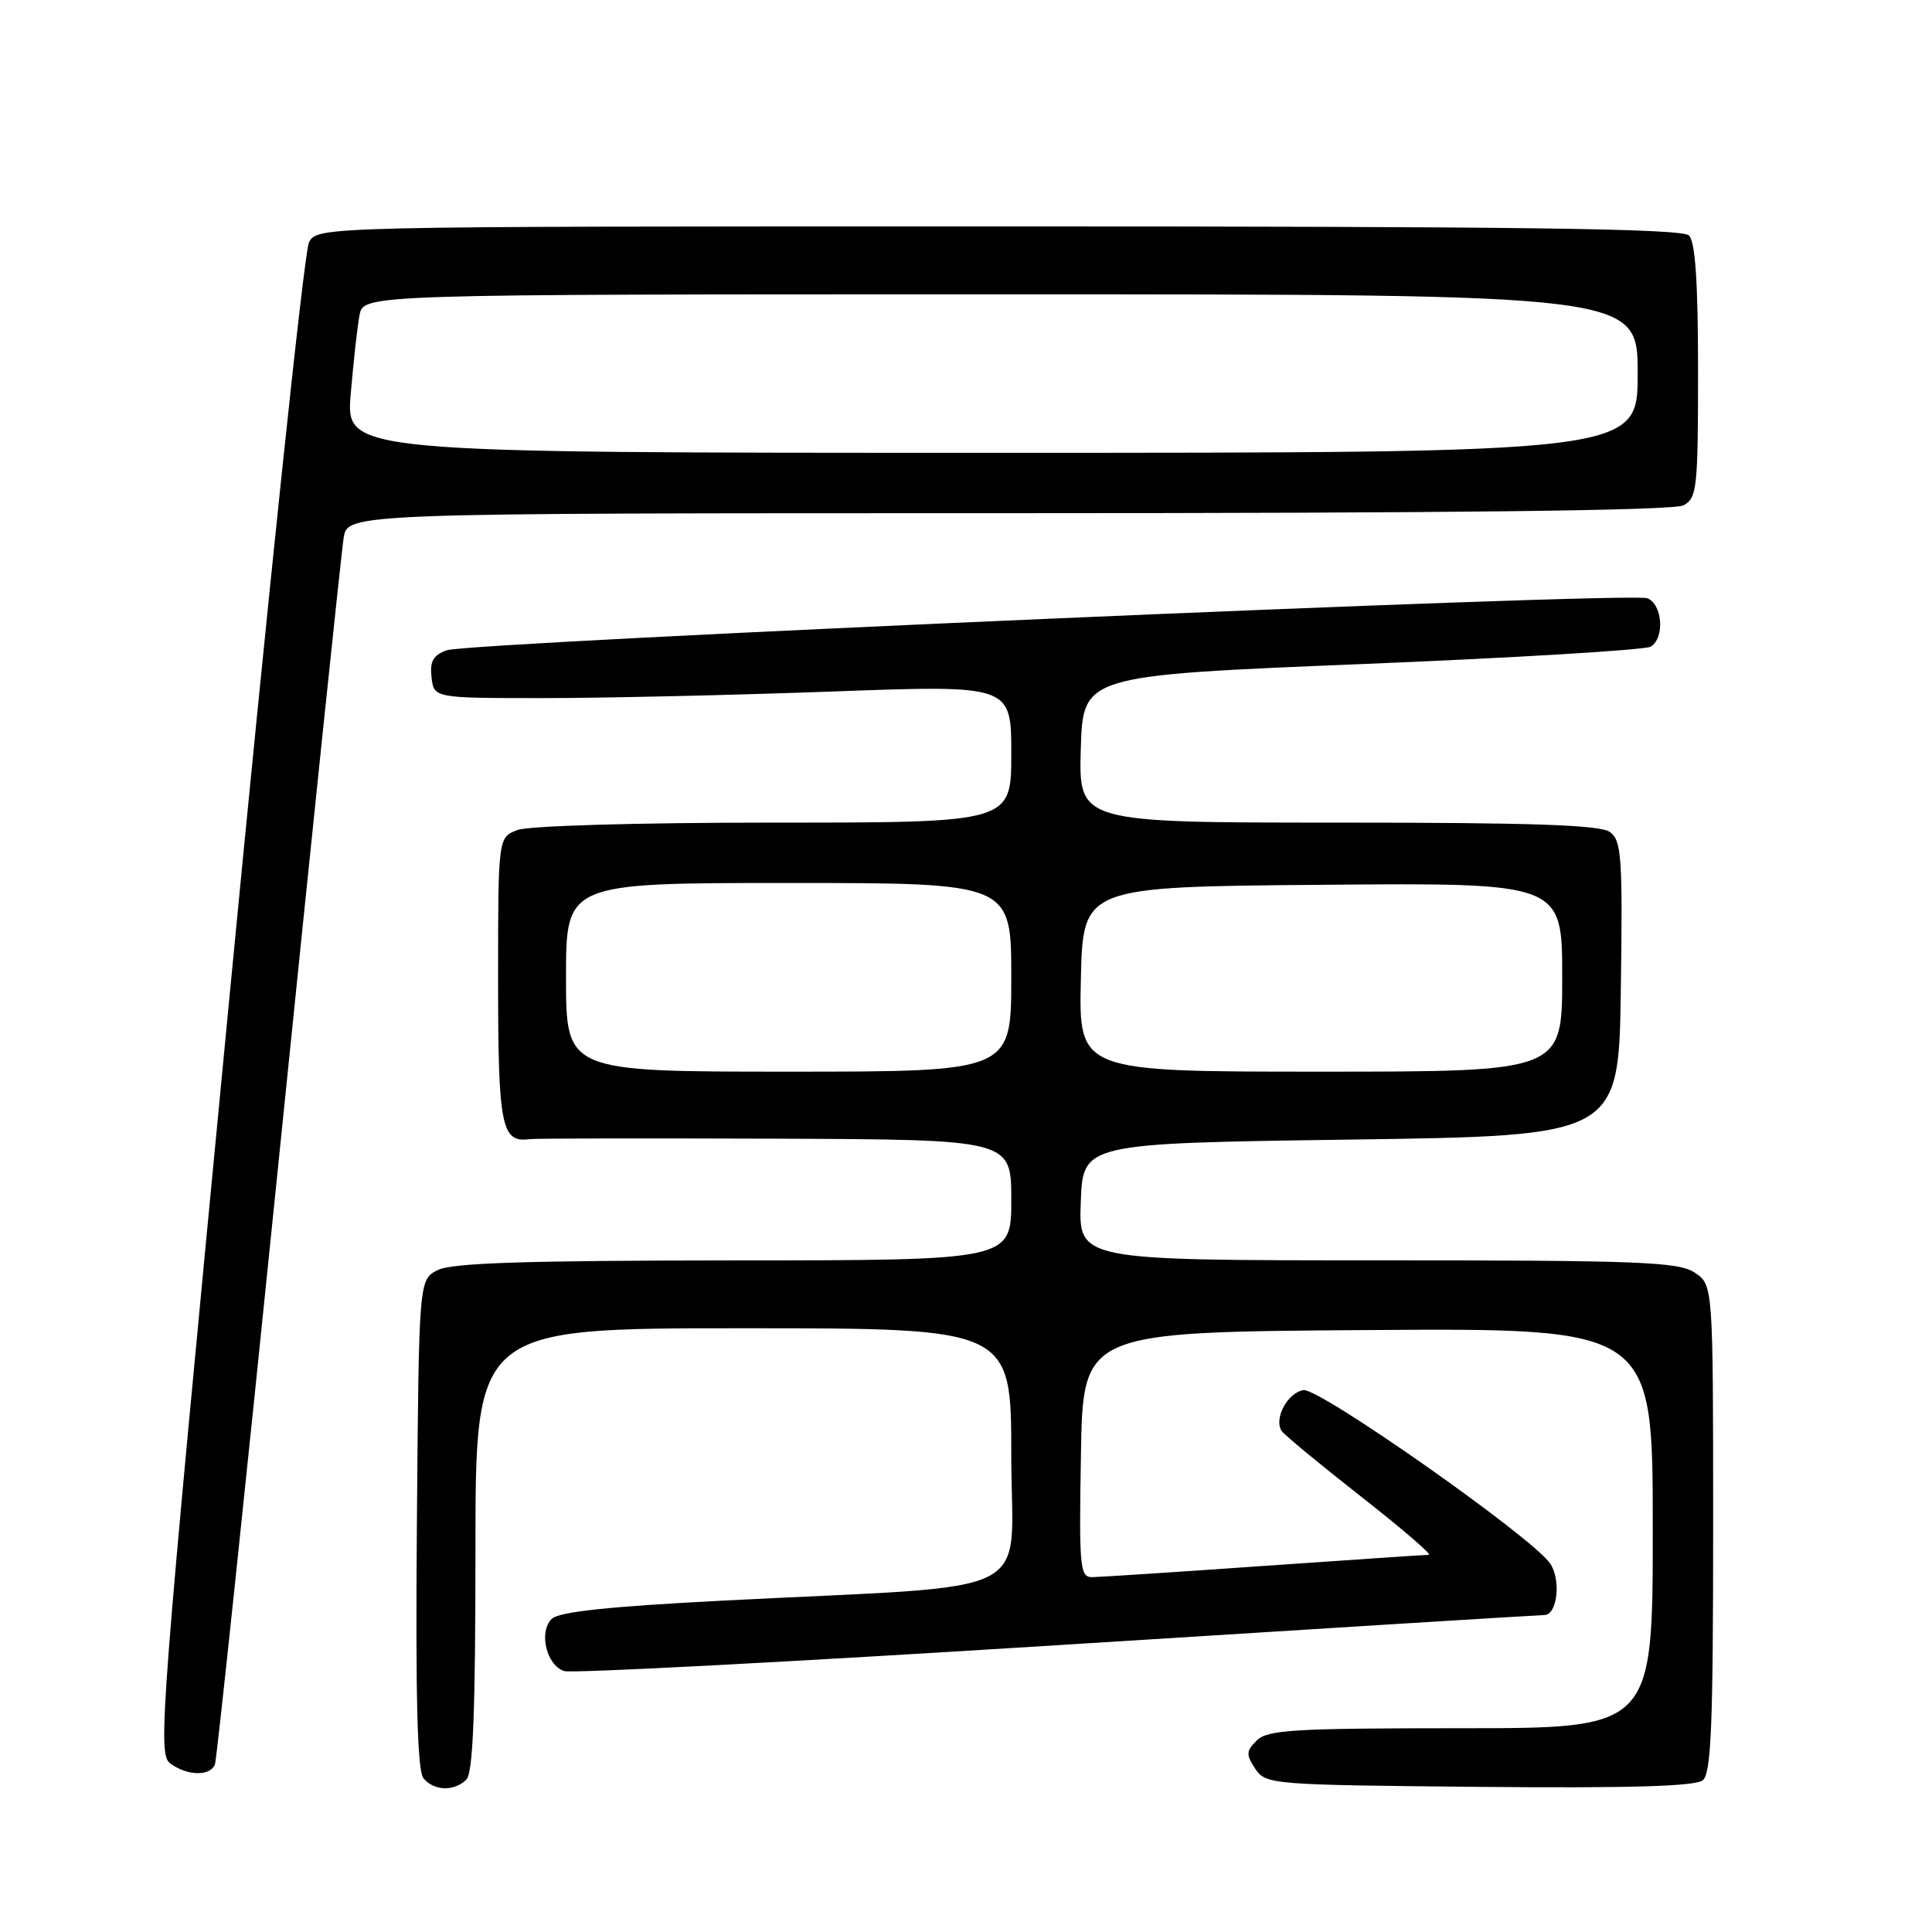 <?xml version="1.0" encoding="UTF-8" standalone="no"?>
<!DOCTYPE svg PUBLIC "-//W3C//DTD SVG 1.1//EN" "http://www.w3.org/Graphics/SVG/1.1/DTD/svg11.dtd" >
<svg xmlns="http://www.w3.org/2000/svg" xmlns:xlink="http://www.w3.org/1999/xlink" version="1.1" viewBox="0 0 256 256">
 <g >
 <path fill="currentColor"
d=" M 61.80 235.80 C 62.68 234.92 63.00 226.76 63.00 205.30 C 63.00 176.00 63.00 176.00 98.50 176.00 C 134.00 176.00 134.00 176.00 134.00 192.88 C 134.00 212.18 138.50 209.90 96.00 212.08 C 80.76 212.86 74.10 213.56 73.12 214.50 C 71.34 216.22 72.40 220.68 74.78 221.43 C 75.76 221.74 105.12 220.20 140.03 218.00 C 174.94 215.80 204.01 214.00 204.63 214.00 C 206.37 214.00 206.88 209.28 205.38 207.14 C 202.91 203.61 174.82 183.88 172.72 184.20 C 170.60 184.52 168.74 188.03 169.84 189.63 C 170.20 190.15 174.92 194.05 180.33 198.29 C 185.74 202.53 189.79 206.01 189.33 206.02 C 188.87 206.02 179.05 206.69 167.50 207.49 C 155.95 208.30 145.70 208.97 144.73 208.98 C 143.09 209.00 142.97 207.76 143.23 192.75 C 143.50 176.50 143.50 176.50 181.25 176.24 C 219.00 175.98 219.00 175.98 219.00 202.49 C 219.00 229.00 219.00 229.00 193.57 229.00 C 171.49 229.00 167.93 229.21 166.53 230.62 C 165.11 232.03 165.09 232.50 166.33 234.37 C 167.71 236.45 168.41 236.51 196.00 236.77 C 216.01 236.95 224.66 236.70 225.63 235.89 C 226.74 234.97 227.00 228.61 227.00 202.49 C 227.00 170.23 227.00 170.23 224.54 168.62 C 222.37 167.20 217.24 167.00 182.49 167.00 C 142.92 167.00 142.92 167.00 143.21 159.25 C 143.50 151.50 143.50 151.50 179.00 151.00 C 214.50 150.50 214.50 150.50 214.77 131.00 C 215.02 113.55 214.86 111.37 213.33 110.25 C 212.04 109.31 203.21 109.00 177.27 109.00 C 142.93 109.00 142.93 109.00 143.21 99.25 C 143.50 89.50 143.50 89.50 180.50 87.99 C 200.85 87.16 218.06 86.12 218.75 85.68 C 220.62 84.49 220.28 80.04 218.27 79.27 C 216.01 78.41 62.22 85.07 59.18 86.17 C 57.40 86.81 56.94 87.63 57.18 89.75 C 57.50 92.50 57.50 92.50 72.00 92.50 C 79.97 92.50 97.19 92.11 110.25 91.63 C 134.00 90.76 134.00 90.76 134.00 99.88 C 134.00 109.00 134.00 109.00 102.57 109.00 C 84.56 109.00 70.03 109.42 68.57 109.98 C 66.00 110.95 66.00 110.95 66.00 129.85 C 66.00 149.30 66.43 151.45 70.18 150.94 C 70.90 150.84 85.56 150.82 102.75 150.88 C 134.00 151.00 134.00 151.00 134.00 159.00 C 134.00 167.00 134.00 167.00 97.25 167.01 C 69.64 167.03 59.88 167.34 58.00 168.29 C 55.50 169.56 55.50 169.56 55.24 201.91 C 55.05 224.95 55.30 234.66 56.11 235.63 C 57.51 237.32 60.20 237.40 61.80 235.80 Z  M 28.49 233.75 C 28.73 233.06 32.54 196.95 36.96 153.50 C 41.38 110.05 45.24 73.04 45.54 71.25 C 46.09 68.00 46.09 68.00 133.61 68.00 C 192.03 68.00 221.77 67.66 223.07 66.96 C 224.86 66.00 225.00 64.72 225.00 49.16 C 225.00 37.46 224.64 32.04 223.80 31.20 C 222.88 30.28 201.21 30.00 132.34 30.00 C 42.07 30.00 42.07 30.00 40.94 32.12 C 40.31 33.28 35.52 78.81 30.29 133.30 C 21.19 228.04 20.85 232.42 22.58 233.68 C 24.86 235.35 27.93 235.38 28.49 233.75 Z  M 75.00 129.50 C 75.00 117.00 75.00 117.00 104.50 117.00 C 134.00 117.00 134.00 117.00 134.00 129.50 C 134.00 142.00 134.00 142.00 104.50 142.00 C 75.00 142.00 75.00 142.00 75.00 129.50 Z  M 143.22 129.75 C 143.50 117.50 143.50 117.50 175.25 117.24 C 207.00 116.97 207.00 116.97 207.00 129.49 C 207.00 142.00 207.00 142.00 174.97 142.00 C 142.94 142.00 142.94 142.00 143.22 129.75 Z  M 46.47 52.25 C 46.83 47.99 47.35 43.26 47.64 41.75 C 48.16 39.00 48.16 39.00 132.58 39.00 C 217.00 39.00 217.00 39.00 217.00 49.50 C 217.00 60.00 217.00 60.00 131.41 60.00 C 45.83 60.00 45.83 60.00 46.47 52.25 Z "/>
</g>
</svg>